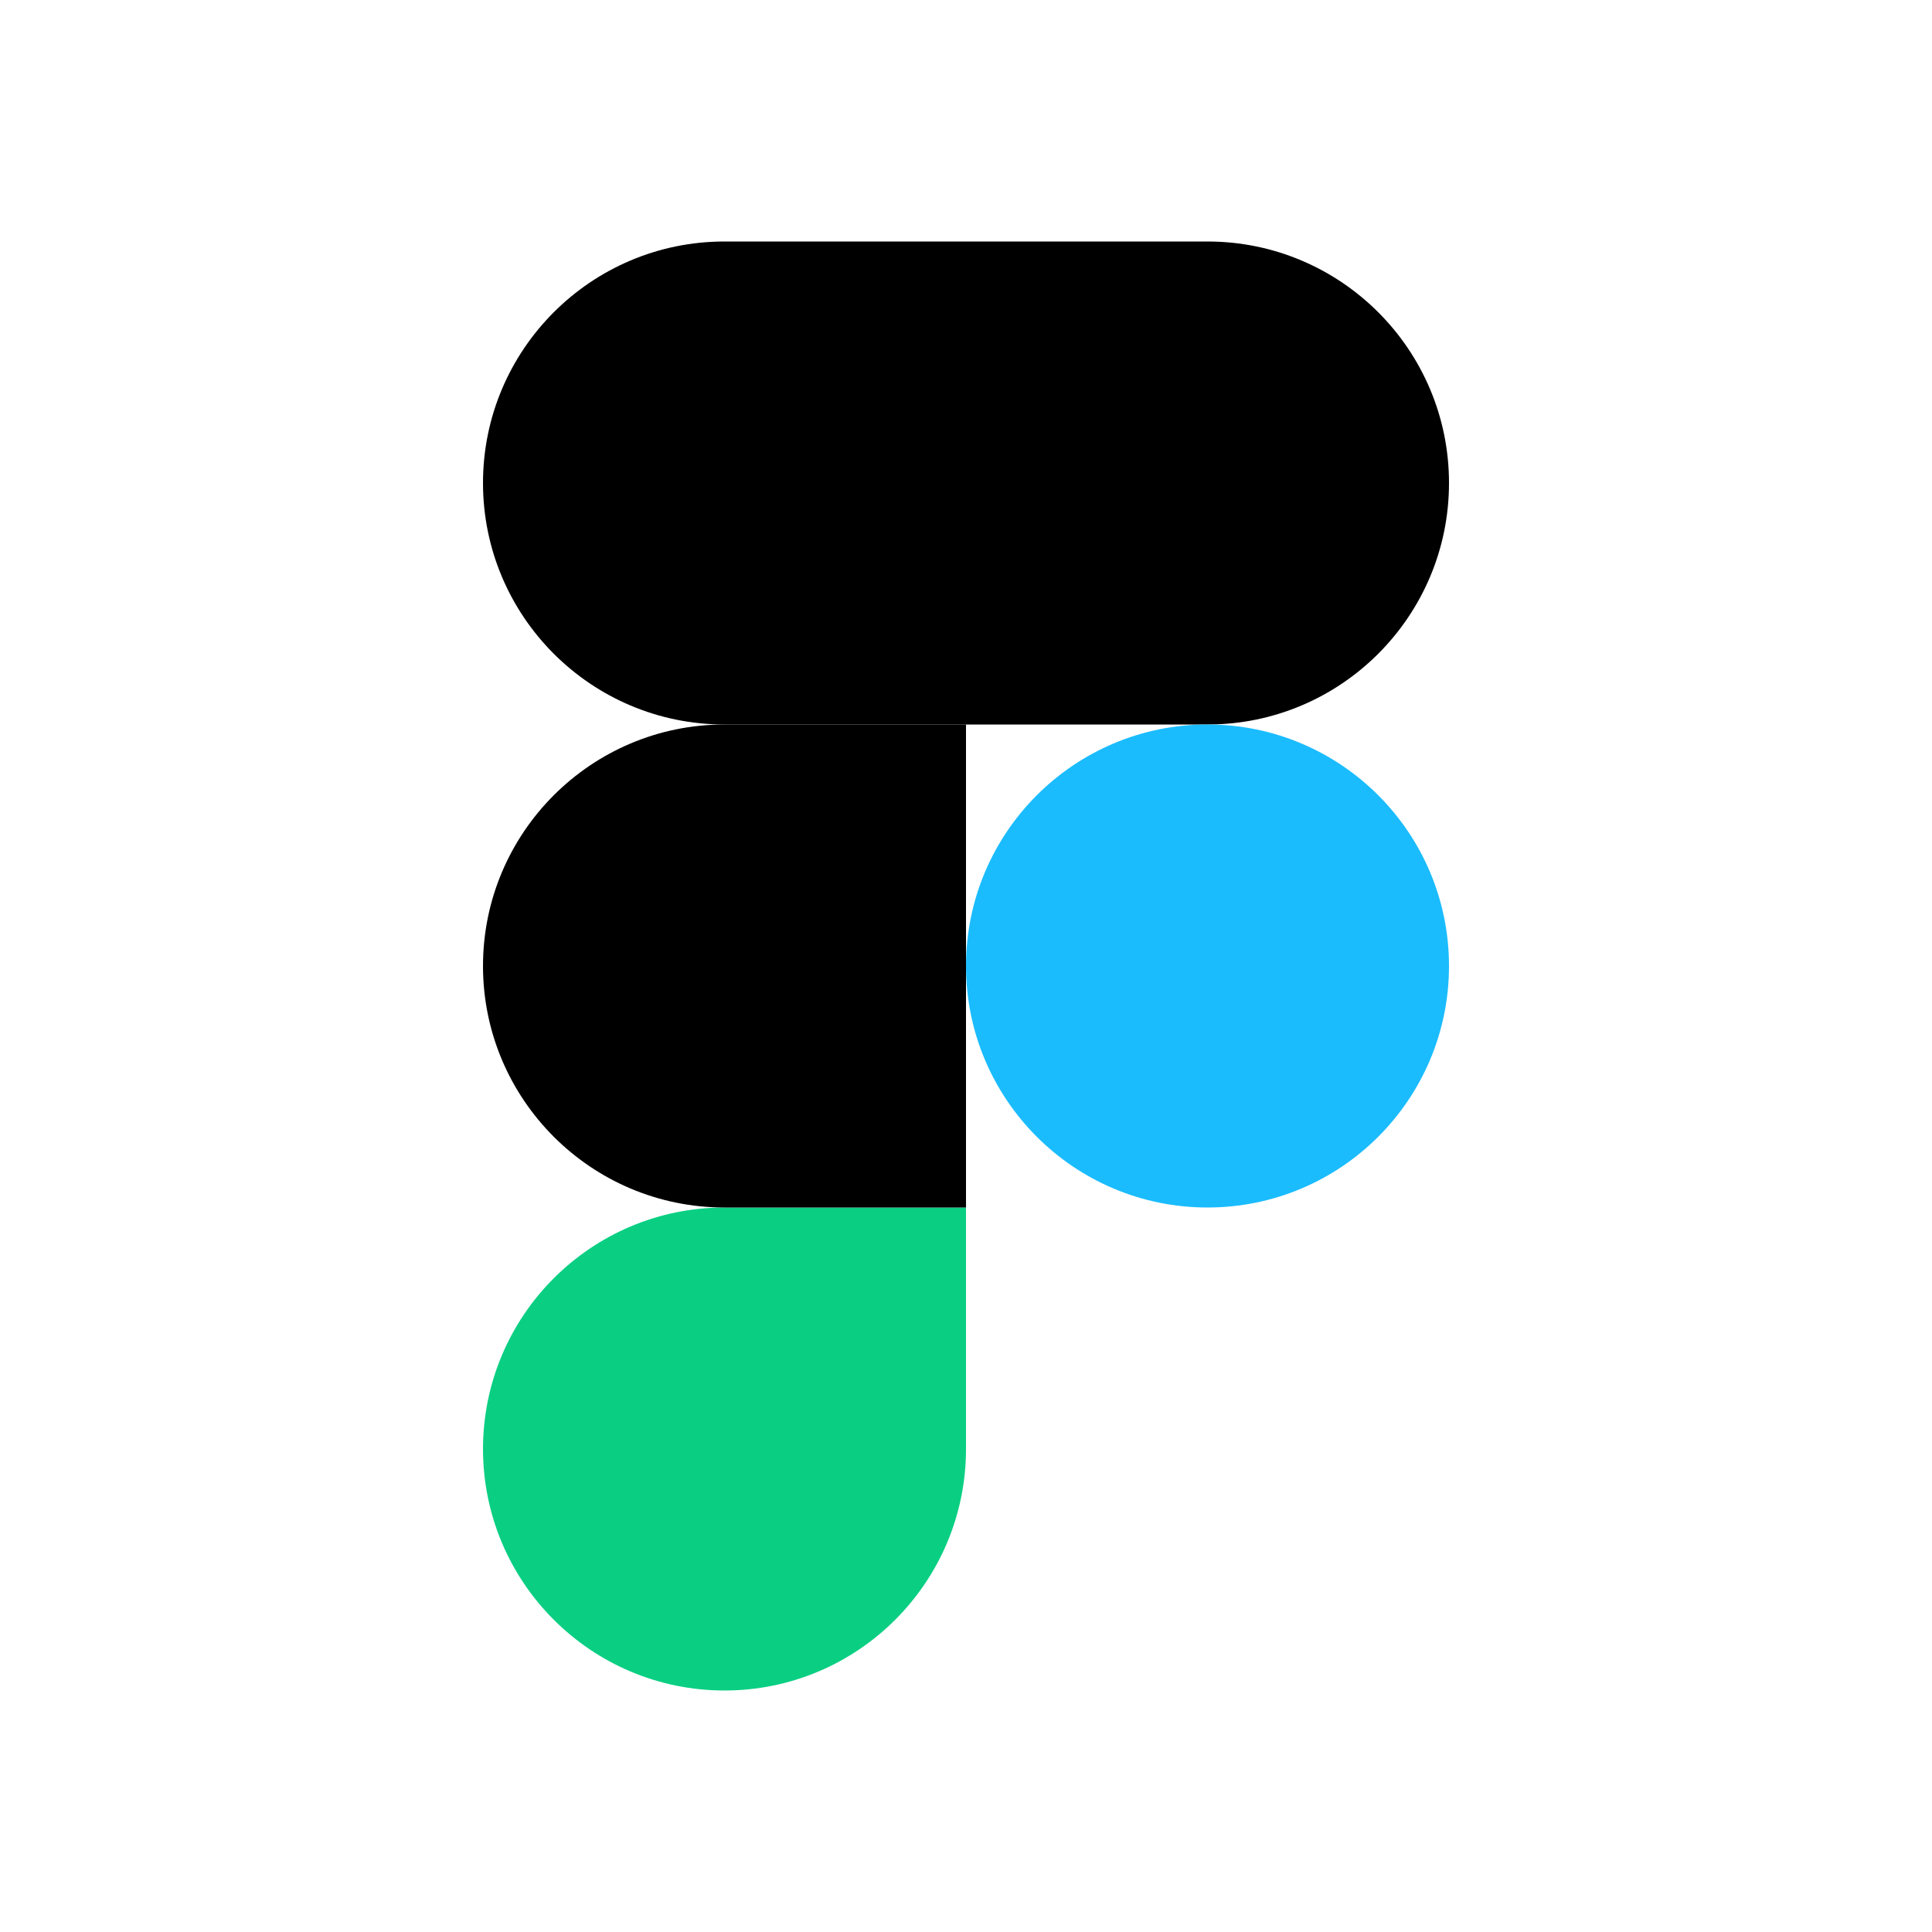 <svg width="48" height="48" viewBox="0 0 48 48" fill="none" xmlns="http://www.w3.org/2000/svg">
<path d="M18 42C21.312 42 24 39.312 24 36V30H18C14.688 30 12 32.688 12 36C12 39.312 14.688 42 18 42Z" fill="#0ACF83"/>
<path d="M12 24C12 20.688 14.688 18 18 18H24V30H18C14.688 30 12 27.312 12 24Z" fill="currentColor"/>
<path d="M12 12C12 8.688 14.688 6 18 6H24V18H18C14.688 18 12 15.312 12 12Z" fill="currentColor"/>
<path d="M24 6H30C33.312 6 36 8.688 36 12C36 15.312 33.312 18 30 18H24V6Z" fill="currentColor"/>
<path d="M36 24C36 27.312 33.312 30 30 30C26.688 30 24 27.312 24 24C24 20.688 26.688 18 30 18C33.312 18 36 20.688 36 24Z" fill="#1ABCFE"/>
</svg>
